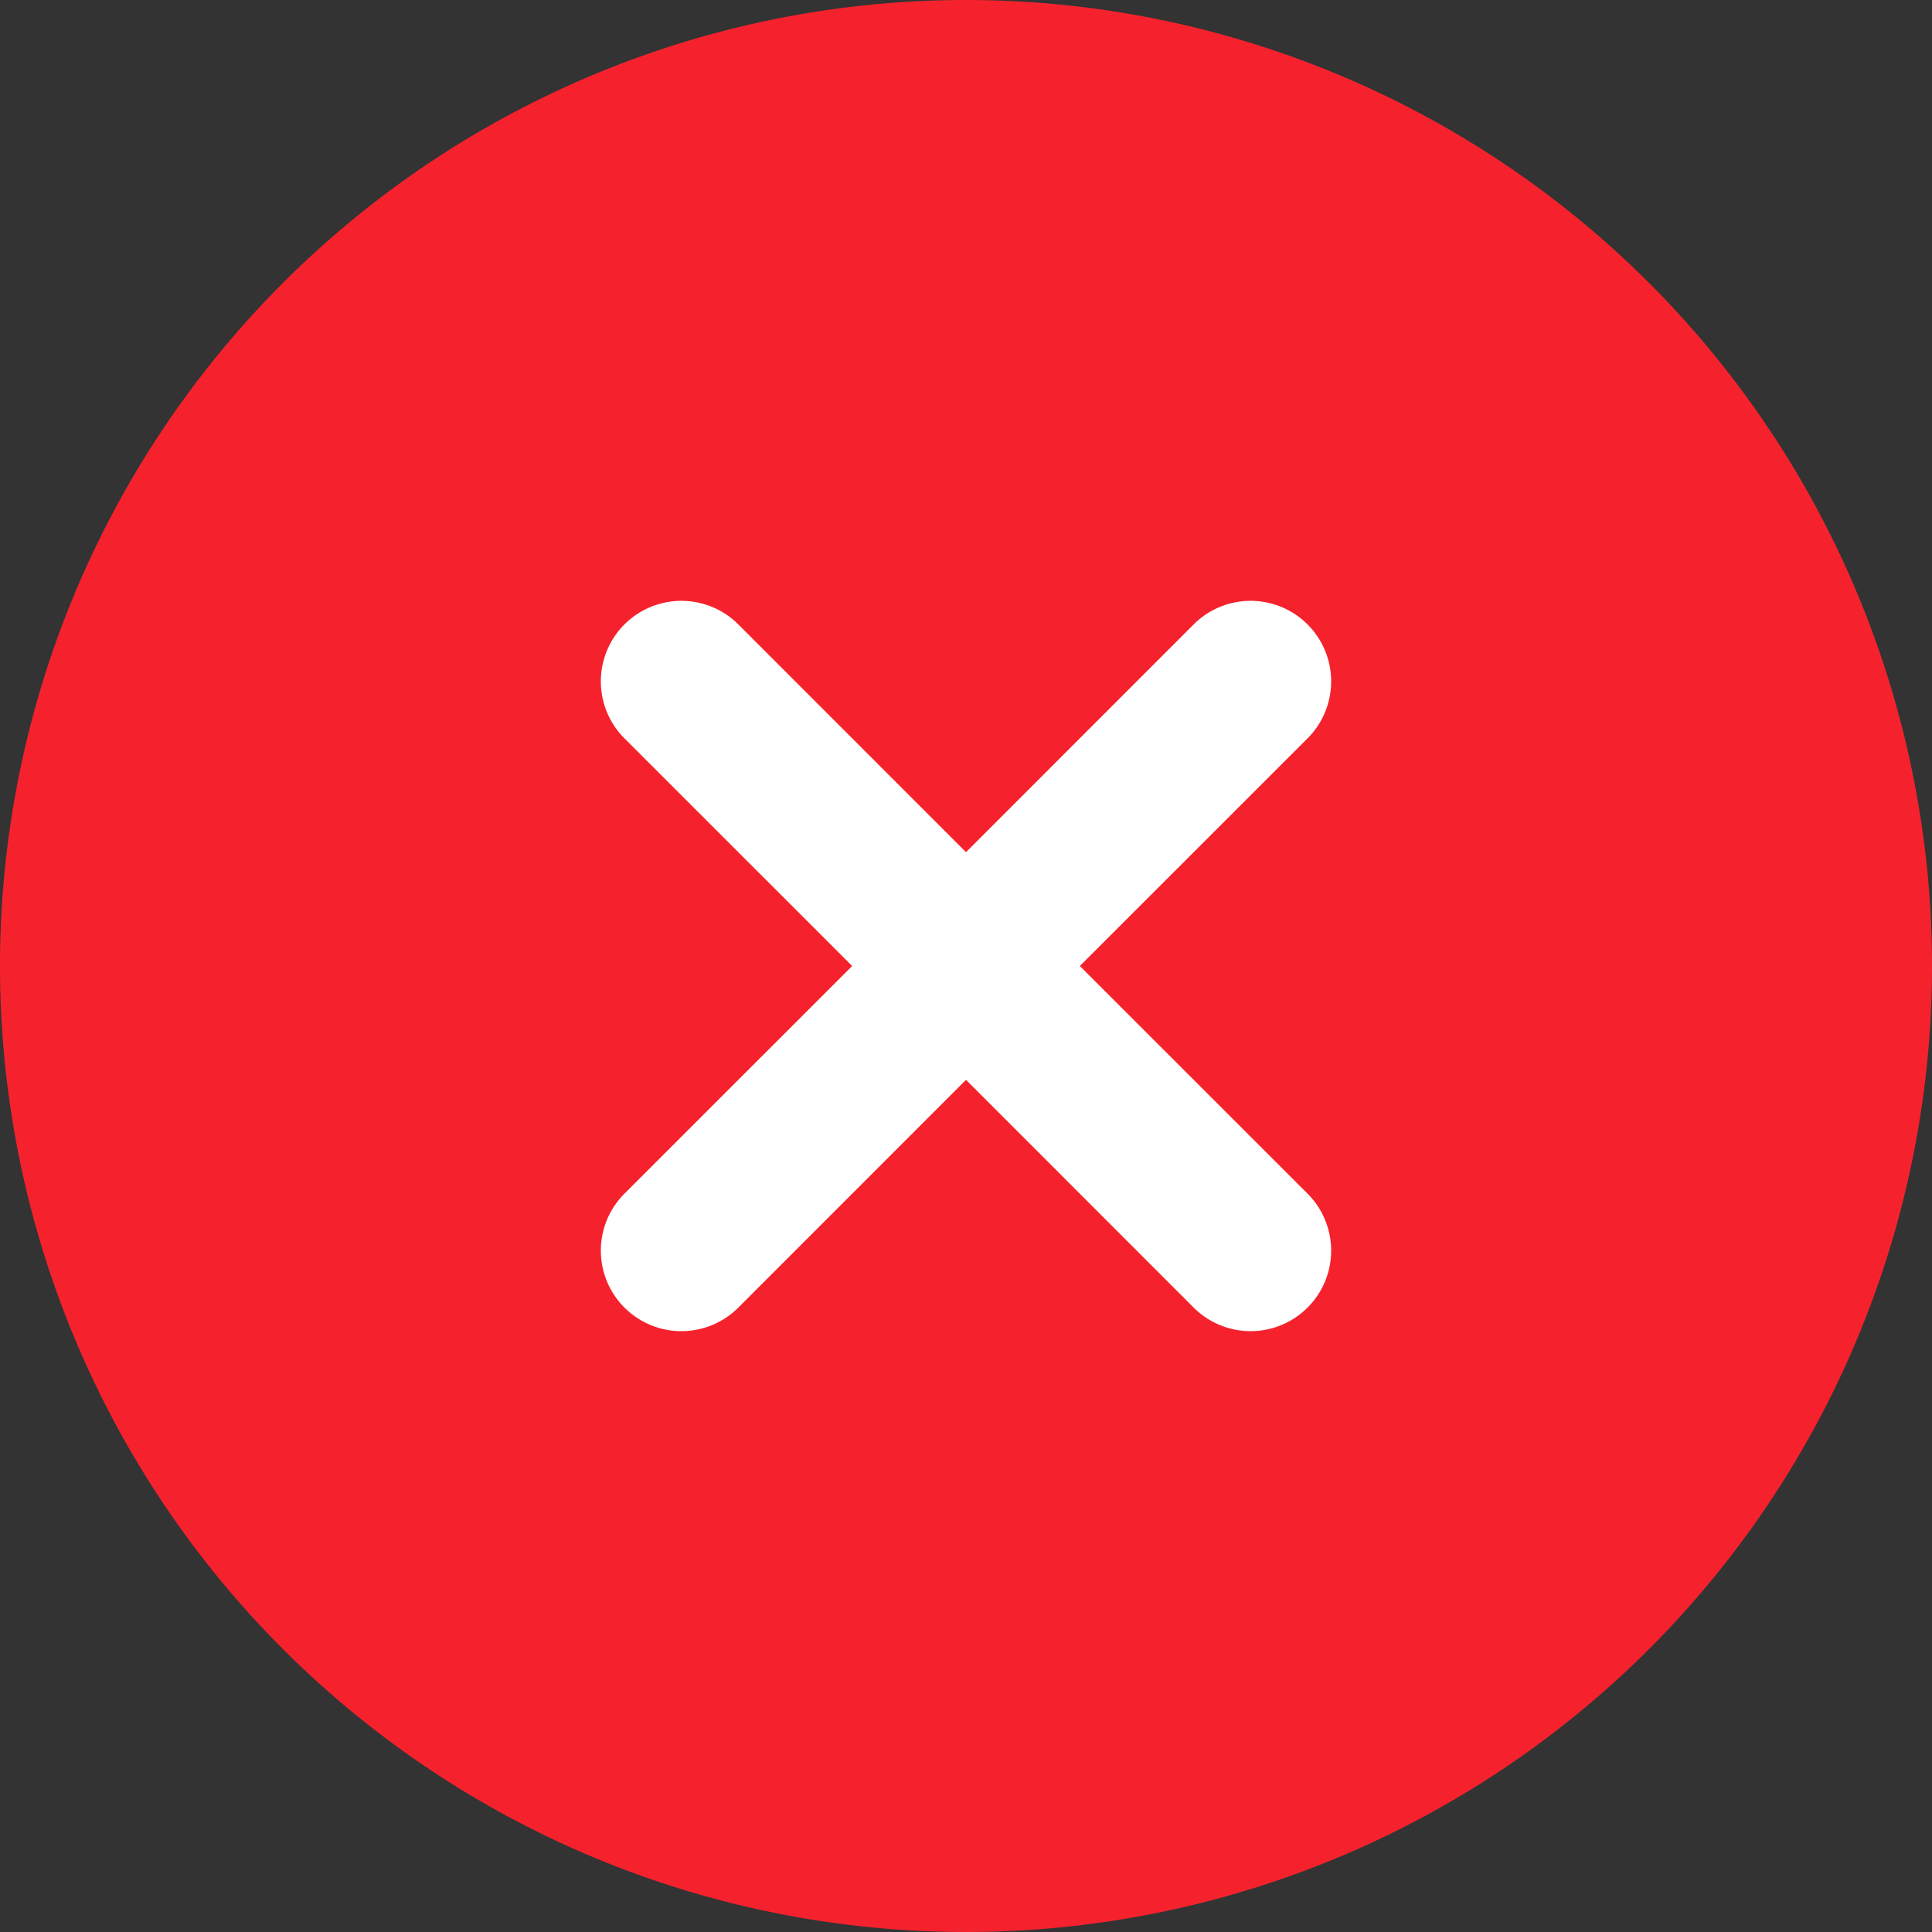 <?xml version="1.0" standalone="no"?><!DOCTYPE svg PUBLIC "-//W3C//DTD SVG 1.1//EN" "http://www.w3.org/Graphics/SVG/1.1/DTD/svg11.dtd"><svg t="1606401590009" class="icon" viewBox="0 0 1024 1024" version="1.1" xmlns="http://www.w3.org/2000/svg" p-id="1151" xmlns:xlink="http://www.w3.org/1999/xlink" width="200" height="200"><rect x="0" y="0" width="1024" height="1024" fill="#333333" stroke="none"/><defs><style type="text/css"></style></defs><path d="M512 512m-512 0a512 512 0 1 0 1024 0 512 512 0 1 0-1024 0Z" fill="#F5222D" p-id="1152"></path><path d="M572.331 512l120.704 120.661a42.667 42.667 0 0 1-60.373 60.373L512 572.331l-120.661 120.704a42.667 42.667 0 0 1-60.373-60.373L451.669 512 330.965 391.339a42.667 42.667 0 0 1 60.373-60.373L512 451.669l120.661-120.704a42.667 42.667 0 0 1 60.373 60.373L572.331 512z" fill="#FFFFFF" p-id="1153"></path></svg>